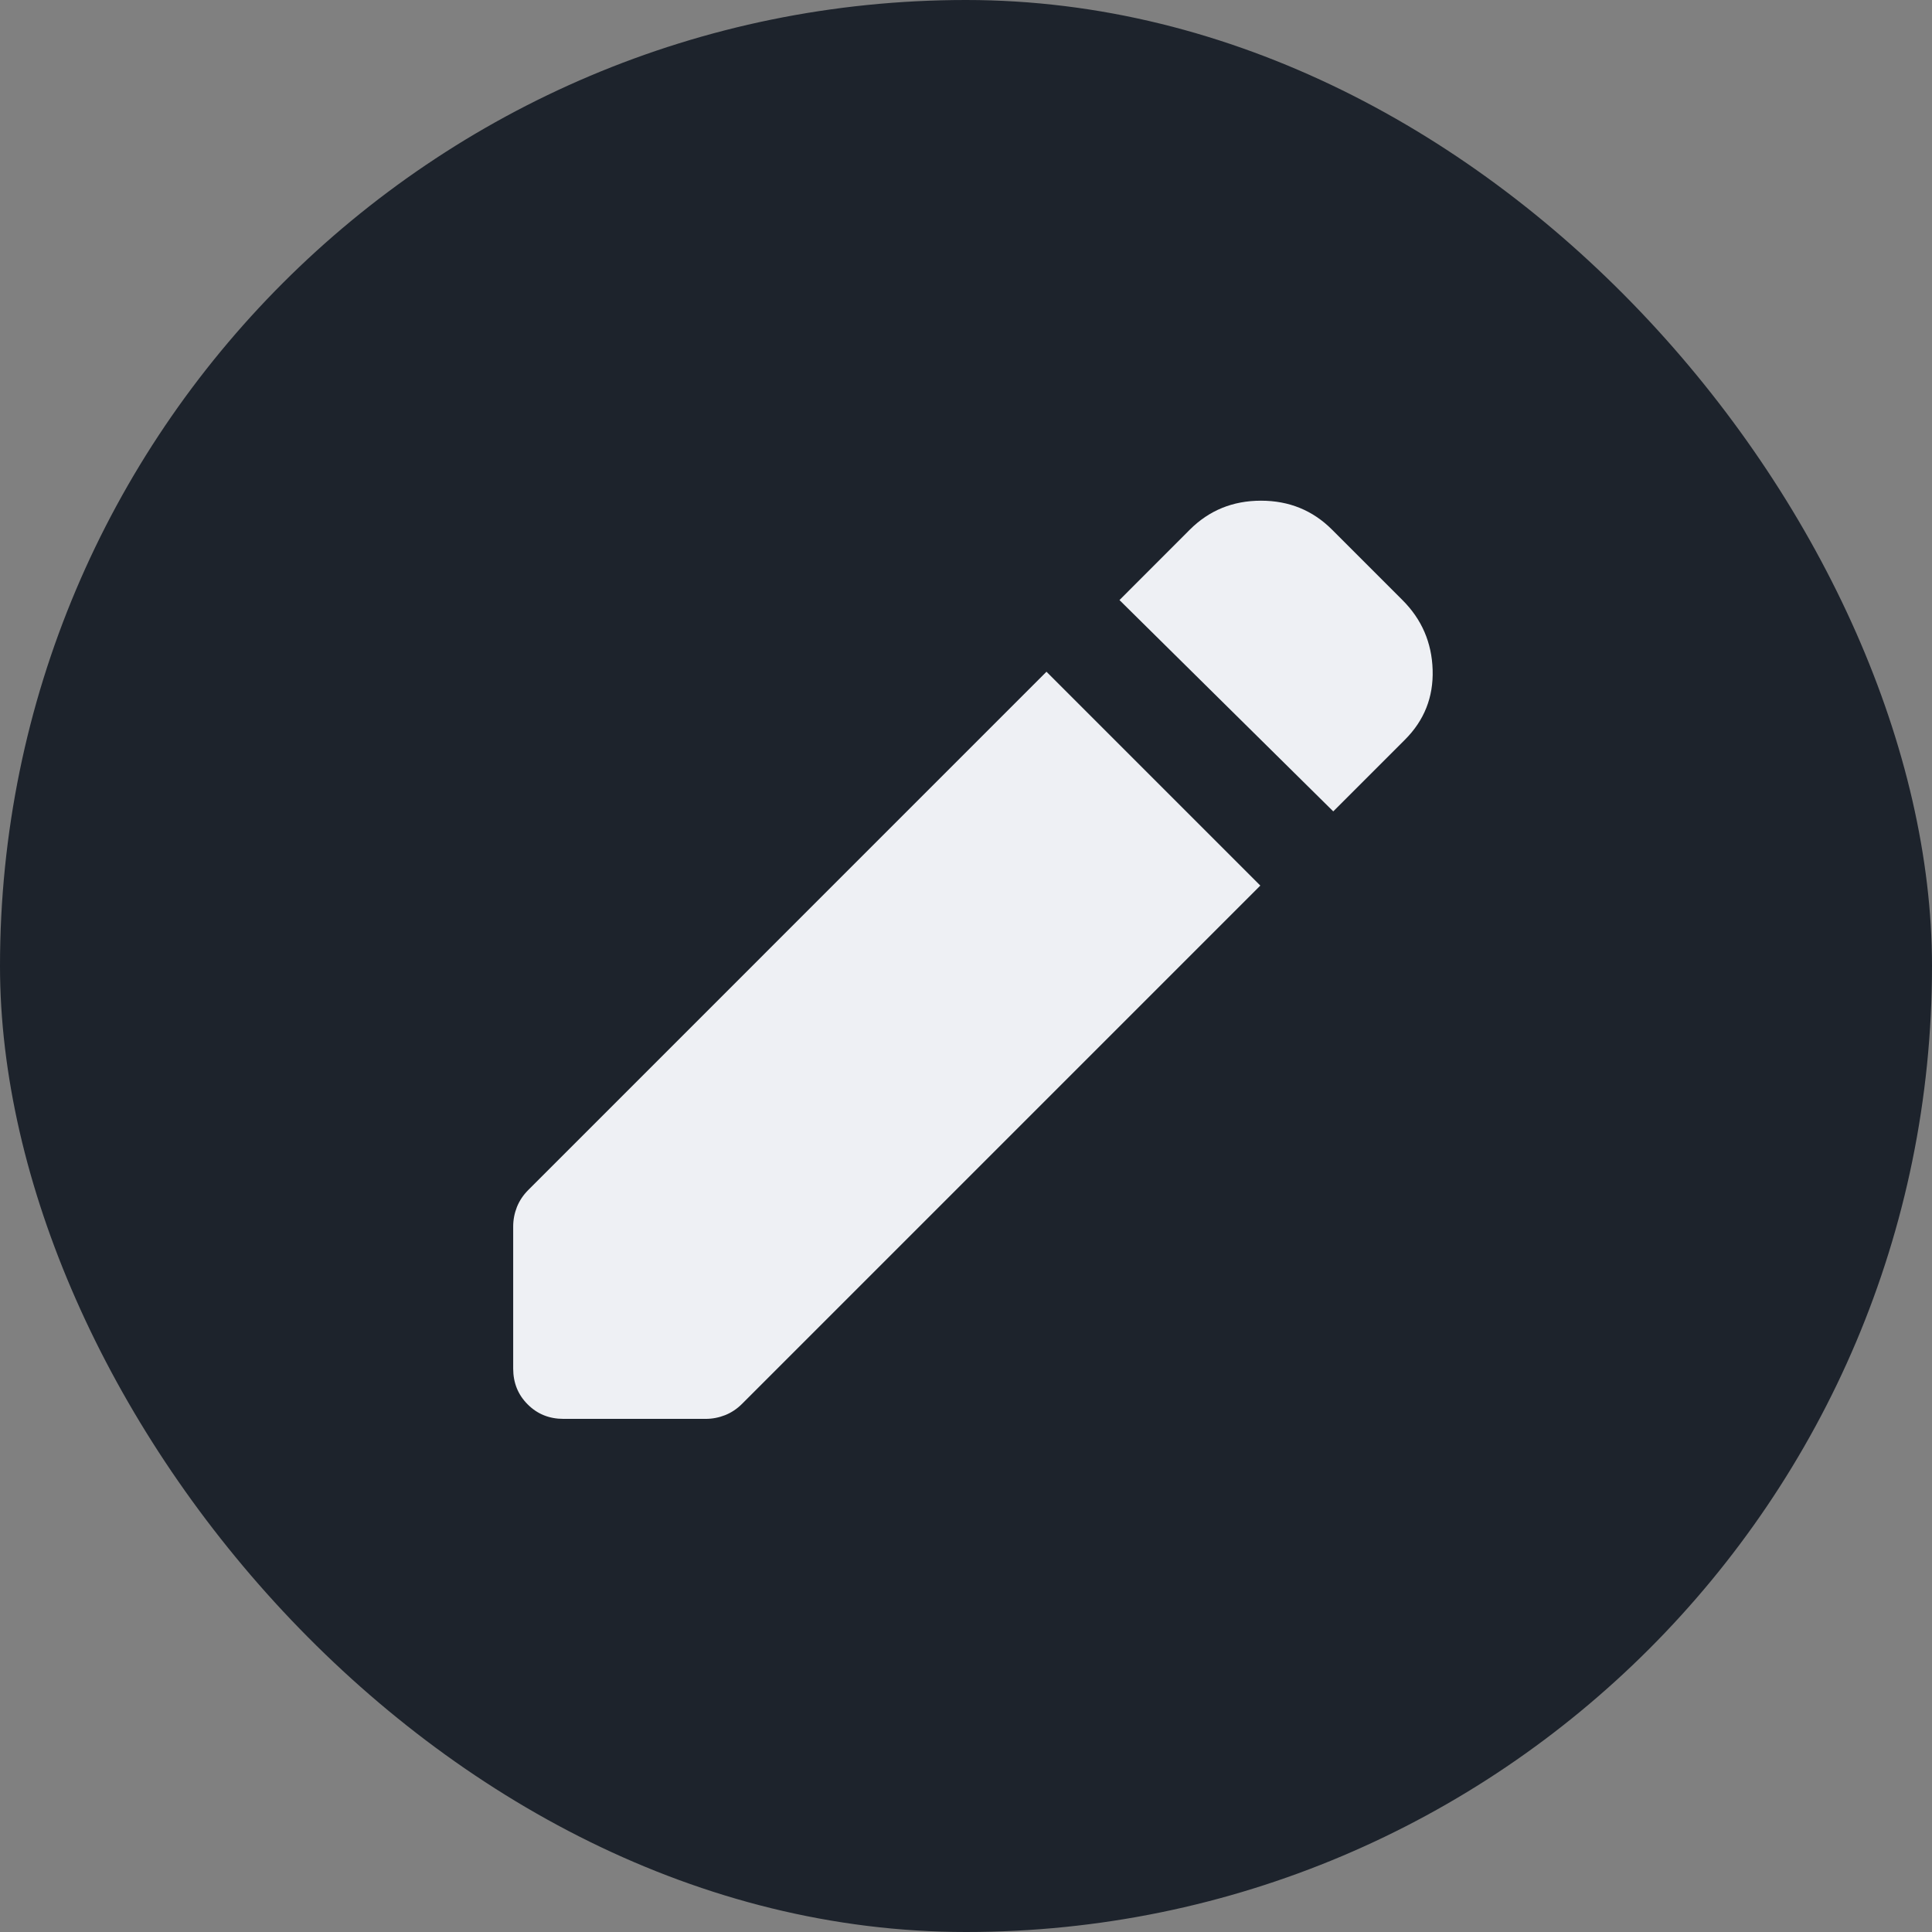 <svg width="32" height="32" viewBox="0 0 32 32" fill="none" xmlns="http://www.w3.org/2000/svg">
<rect x="0" y="0" width="32" height="32" fill="#808080" stroke="none"/>
<rect width="32" height="32" rx="16" fill="#1D232C"/>
<mask id="mask0_742_10033" style="mask-type:alpha" maskUnits="userSpaceOnUse" x="6" y="6" width="20" height="20">
<rect x="6" y="6" width="20" height="20" fill="#D9D9D9"/>
</mask>
<g mask="url(#mask0_742_10033)">
<path d="M22.083 13.439L18.542 9.939L19.708 8.772C20.028 8.453 20.42 8.293 20.886 8.293C21.351 8.293 21.743 8.453 22.062 8.772L23.229 9.939C23.549 10.258 23.715 10.644 23.729 11.095C23.743 11.547 23.59 11.932 23.271 12.251L22.083 13.439ZM9.333 23.501C9.097 23.501 8.899 23.421 8.74 23.261C8.58 23.102 8.5 22.904 8.5 22.668V20.314C8.5 20.203 8.521 20.095 8.562 19.991C8.604 19.887 8.667 19.793 8.75 19.71L17.333 11.126L20.875 14.668L12.292 23.251C12.208 23.335 12.115 23.397 12.011 23.439C11.906 23.48 11.799 23.501 11.688 23.501H9.333Z" fill="#EEF0F4"/>
</g>
</svg>
